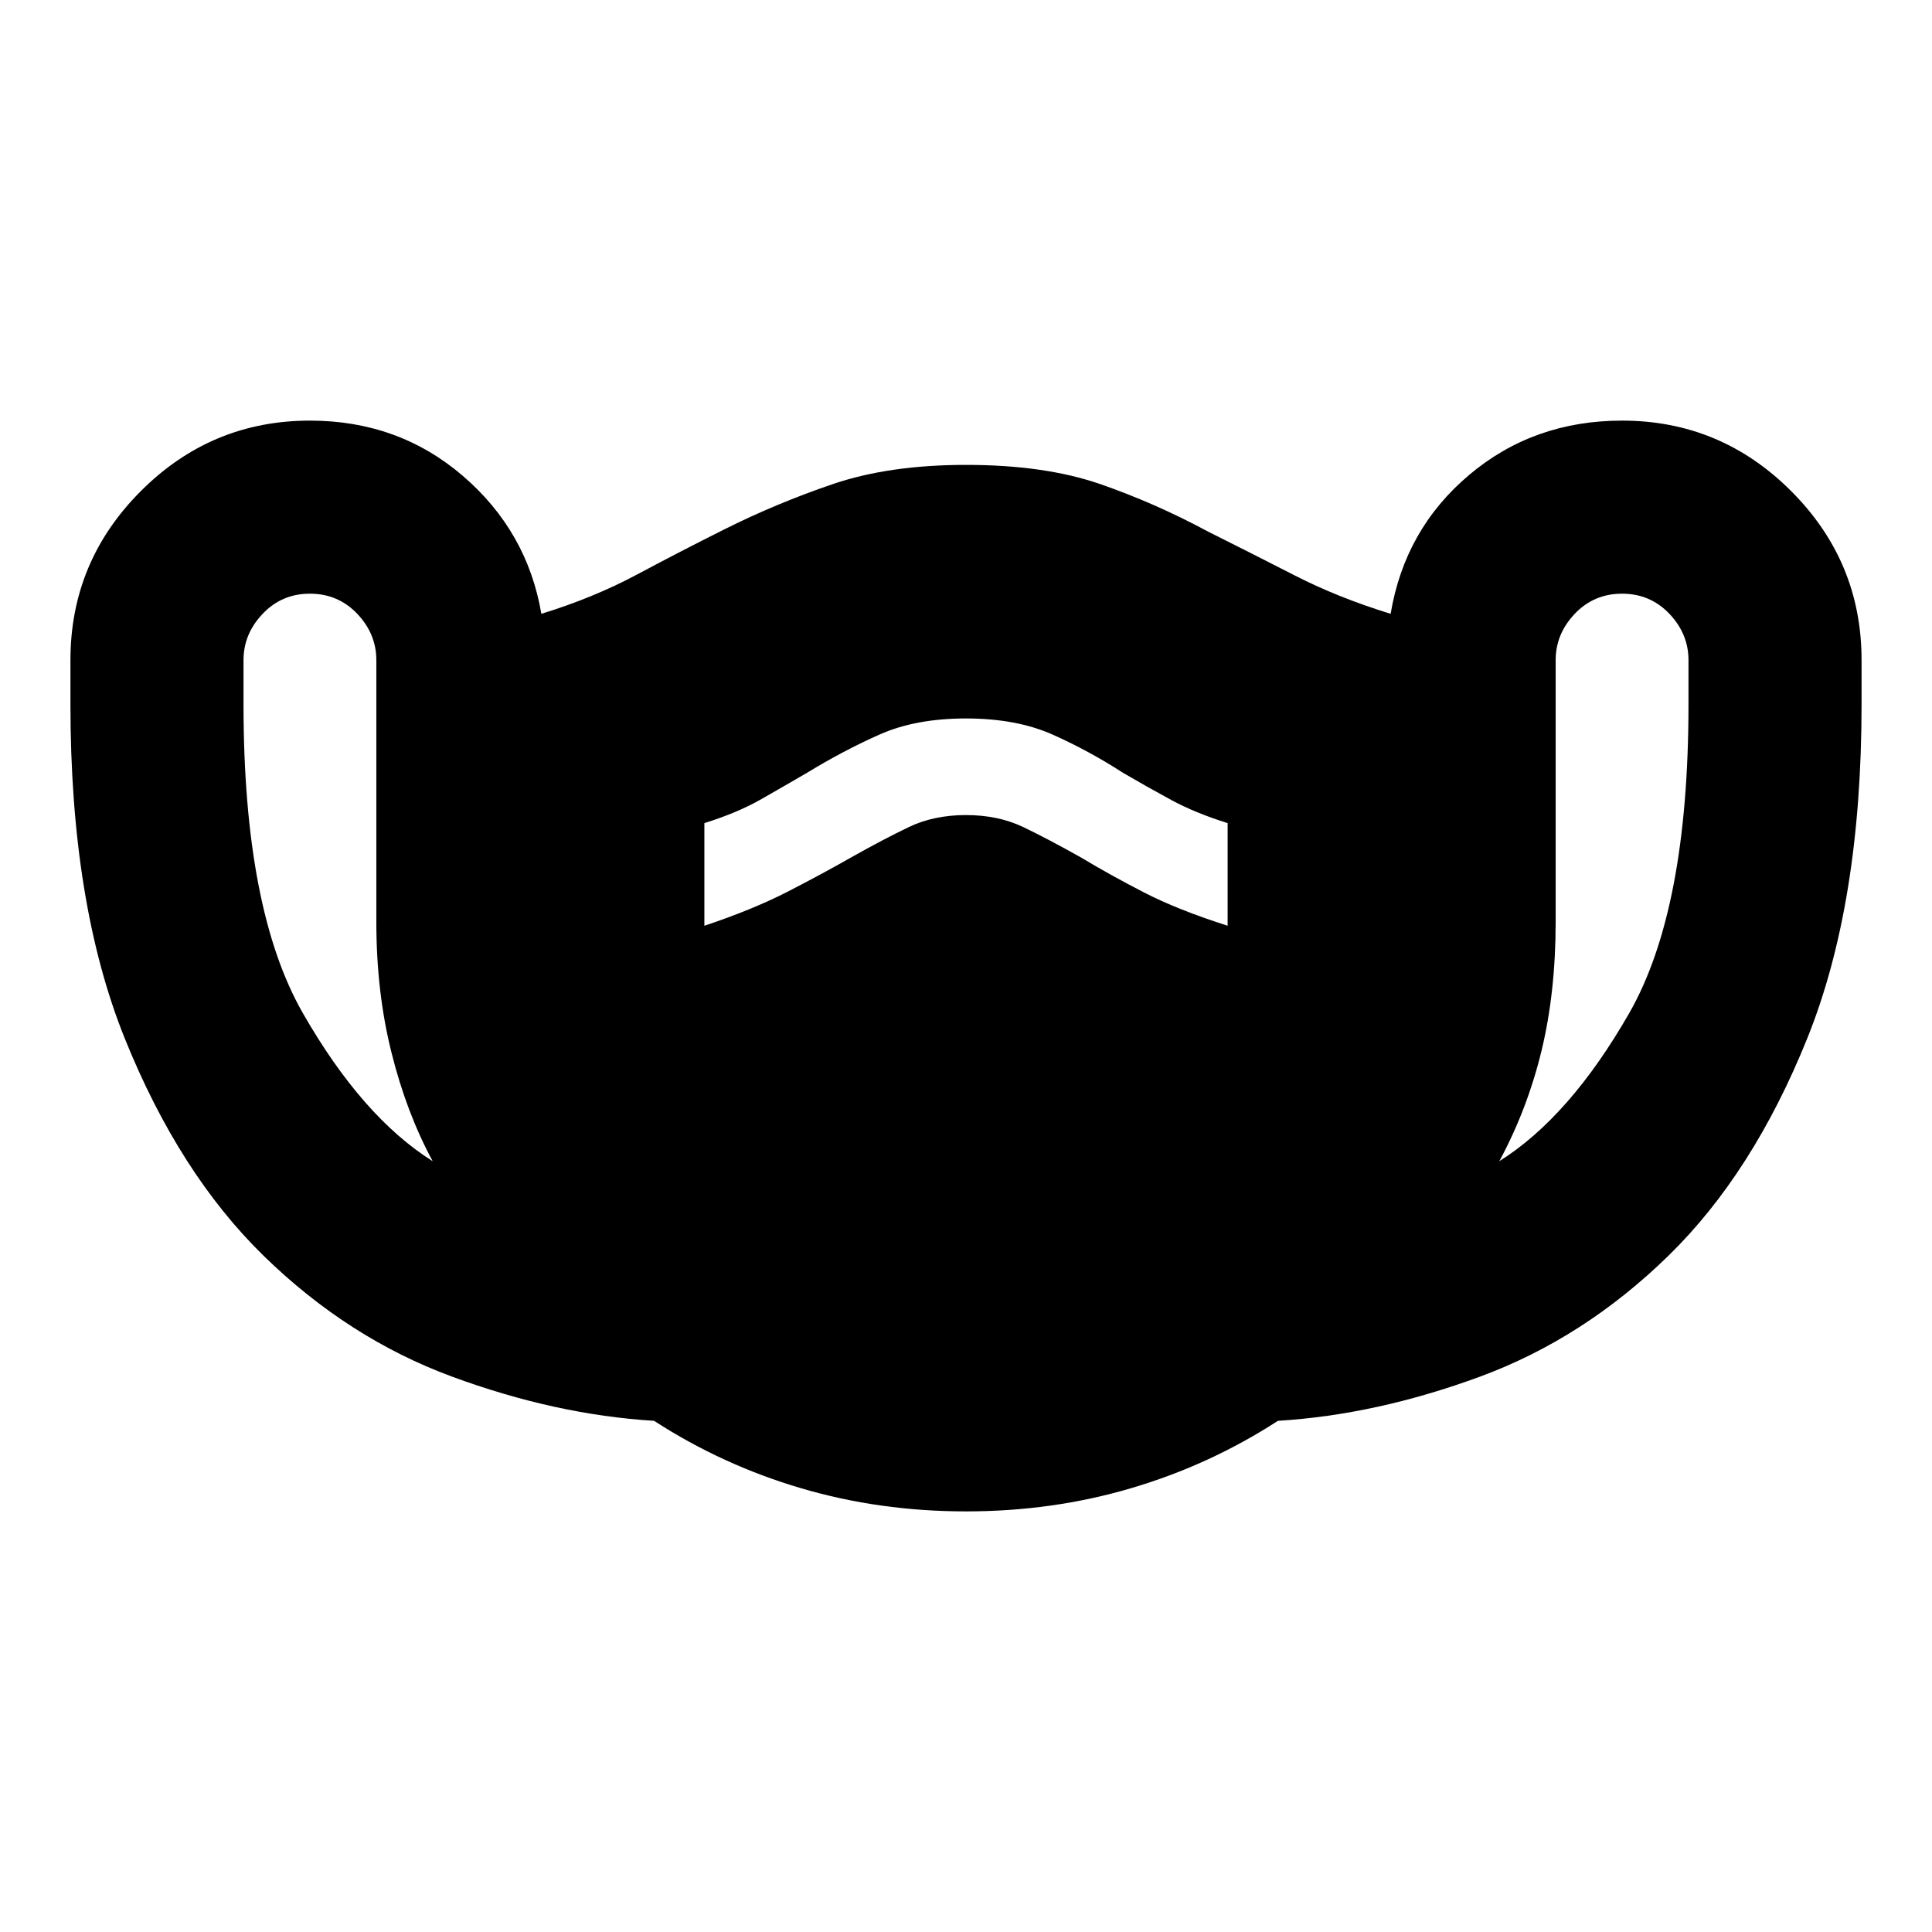 <svg xmlns="http://www.w3.org/2000/svg" height="24" width="24"><path d="M12 18.775Q10.925 18.775 9.95 18.487Q8.975 18.2 8.125 17.65Q6.9 17.575 5.613 17.1Q4.325 16.625 3.275 15.6Q2.225 14.575 1.55 12.9Q0.875 11.225 0.875 8.75V8.2Q0.875 6.975 1.75 6.1Q2.625 5.225 3.85 5.225Q4.95 5.225 5.75 5.912Q6.55 6.6 6.725 7.625Q7.375 7.425 7.913 7.137Q8.45 6.85 9 6.575Q9.65 6.25 10.35 6.012Q11.05 5.775 12 5.775Q12.975 5.775 13.663 6.012Q14.35 6.25 15 6.6Q15.55 6.875 16.087 7.15Q16.625 7.425 17.275 7.625Q17.45 6.575 18.25 5.9Q19.05 5.225 20.15 5.225Q21.375 5.225 22.25 6.1Q23.125 6.975 23.125 8.2V8.75Q23.125 11.225 22.45 12.9Q21.775 14.575 20.725 15.6Q19.675 16.625 18.388 17.1Q17.1 17.575 15.875 17.65Q15.025 18.2 14.05 18.487Q13.075 18.775 12 18.775ZM5.375 14.425Q5.05 13.825 4.863 13.075Q4.675 12.325 4.675 11.45V8.2Q4.675 7.875 4.438 7.625Q4.2 7.375 3.85 7.375Q3.5 7.375 3.263 7.625Q3.025 7.875 3.025 8.2V8.75Q3.025 11.3 3.763 12.587Q4.5 13.875 5.375 14.425ZM18.625 14.425Q19.5 13.875 20.238 12.587Q20.975 11.3 20.975 8.75V8.2Q20.975 7.875 20.738 7.625Q20.5 7.375 20.15 7.375Q19.8 7.375 19.562 7.625Q19.325 7.875 19.325 8.2V11.45Q19.325 12.325 19.15 13.05Q18.975 13.775 18.625 14.425ZM8.75 11.5Q9.35 11.3 9.788 11.075Q10.225 10.85 10.575 10.65Q10.975 10.425 11.288 10.275Q11.6 10.125 12 10.125Q12.4 10.125 12.713 10.275Q13.025 10.425 13.425 10.65Q13.8 10.875 14.213 11.087Q14.625 11.3 15.25 11.5V10.225Q14.85 10.1 14.55 9.938Q14.25 9.775 13.95 9.6Q13.525 9.325 13.075 9.125Q12.625 8.925 12 8.925Q11.375 8.925 10.925 9.125Q10.475 9.325 10.025 9.6Q9.725 9.775 9.438 9.938Q9.15 10.1 8.75 10.225Z"/></svg>
